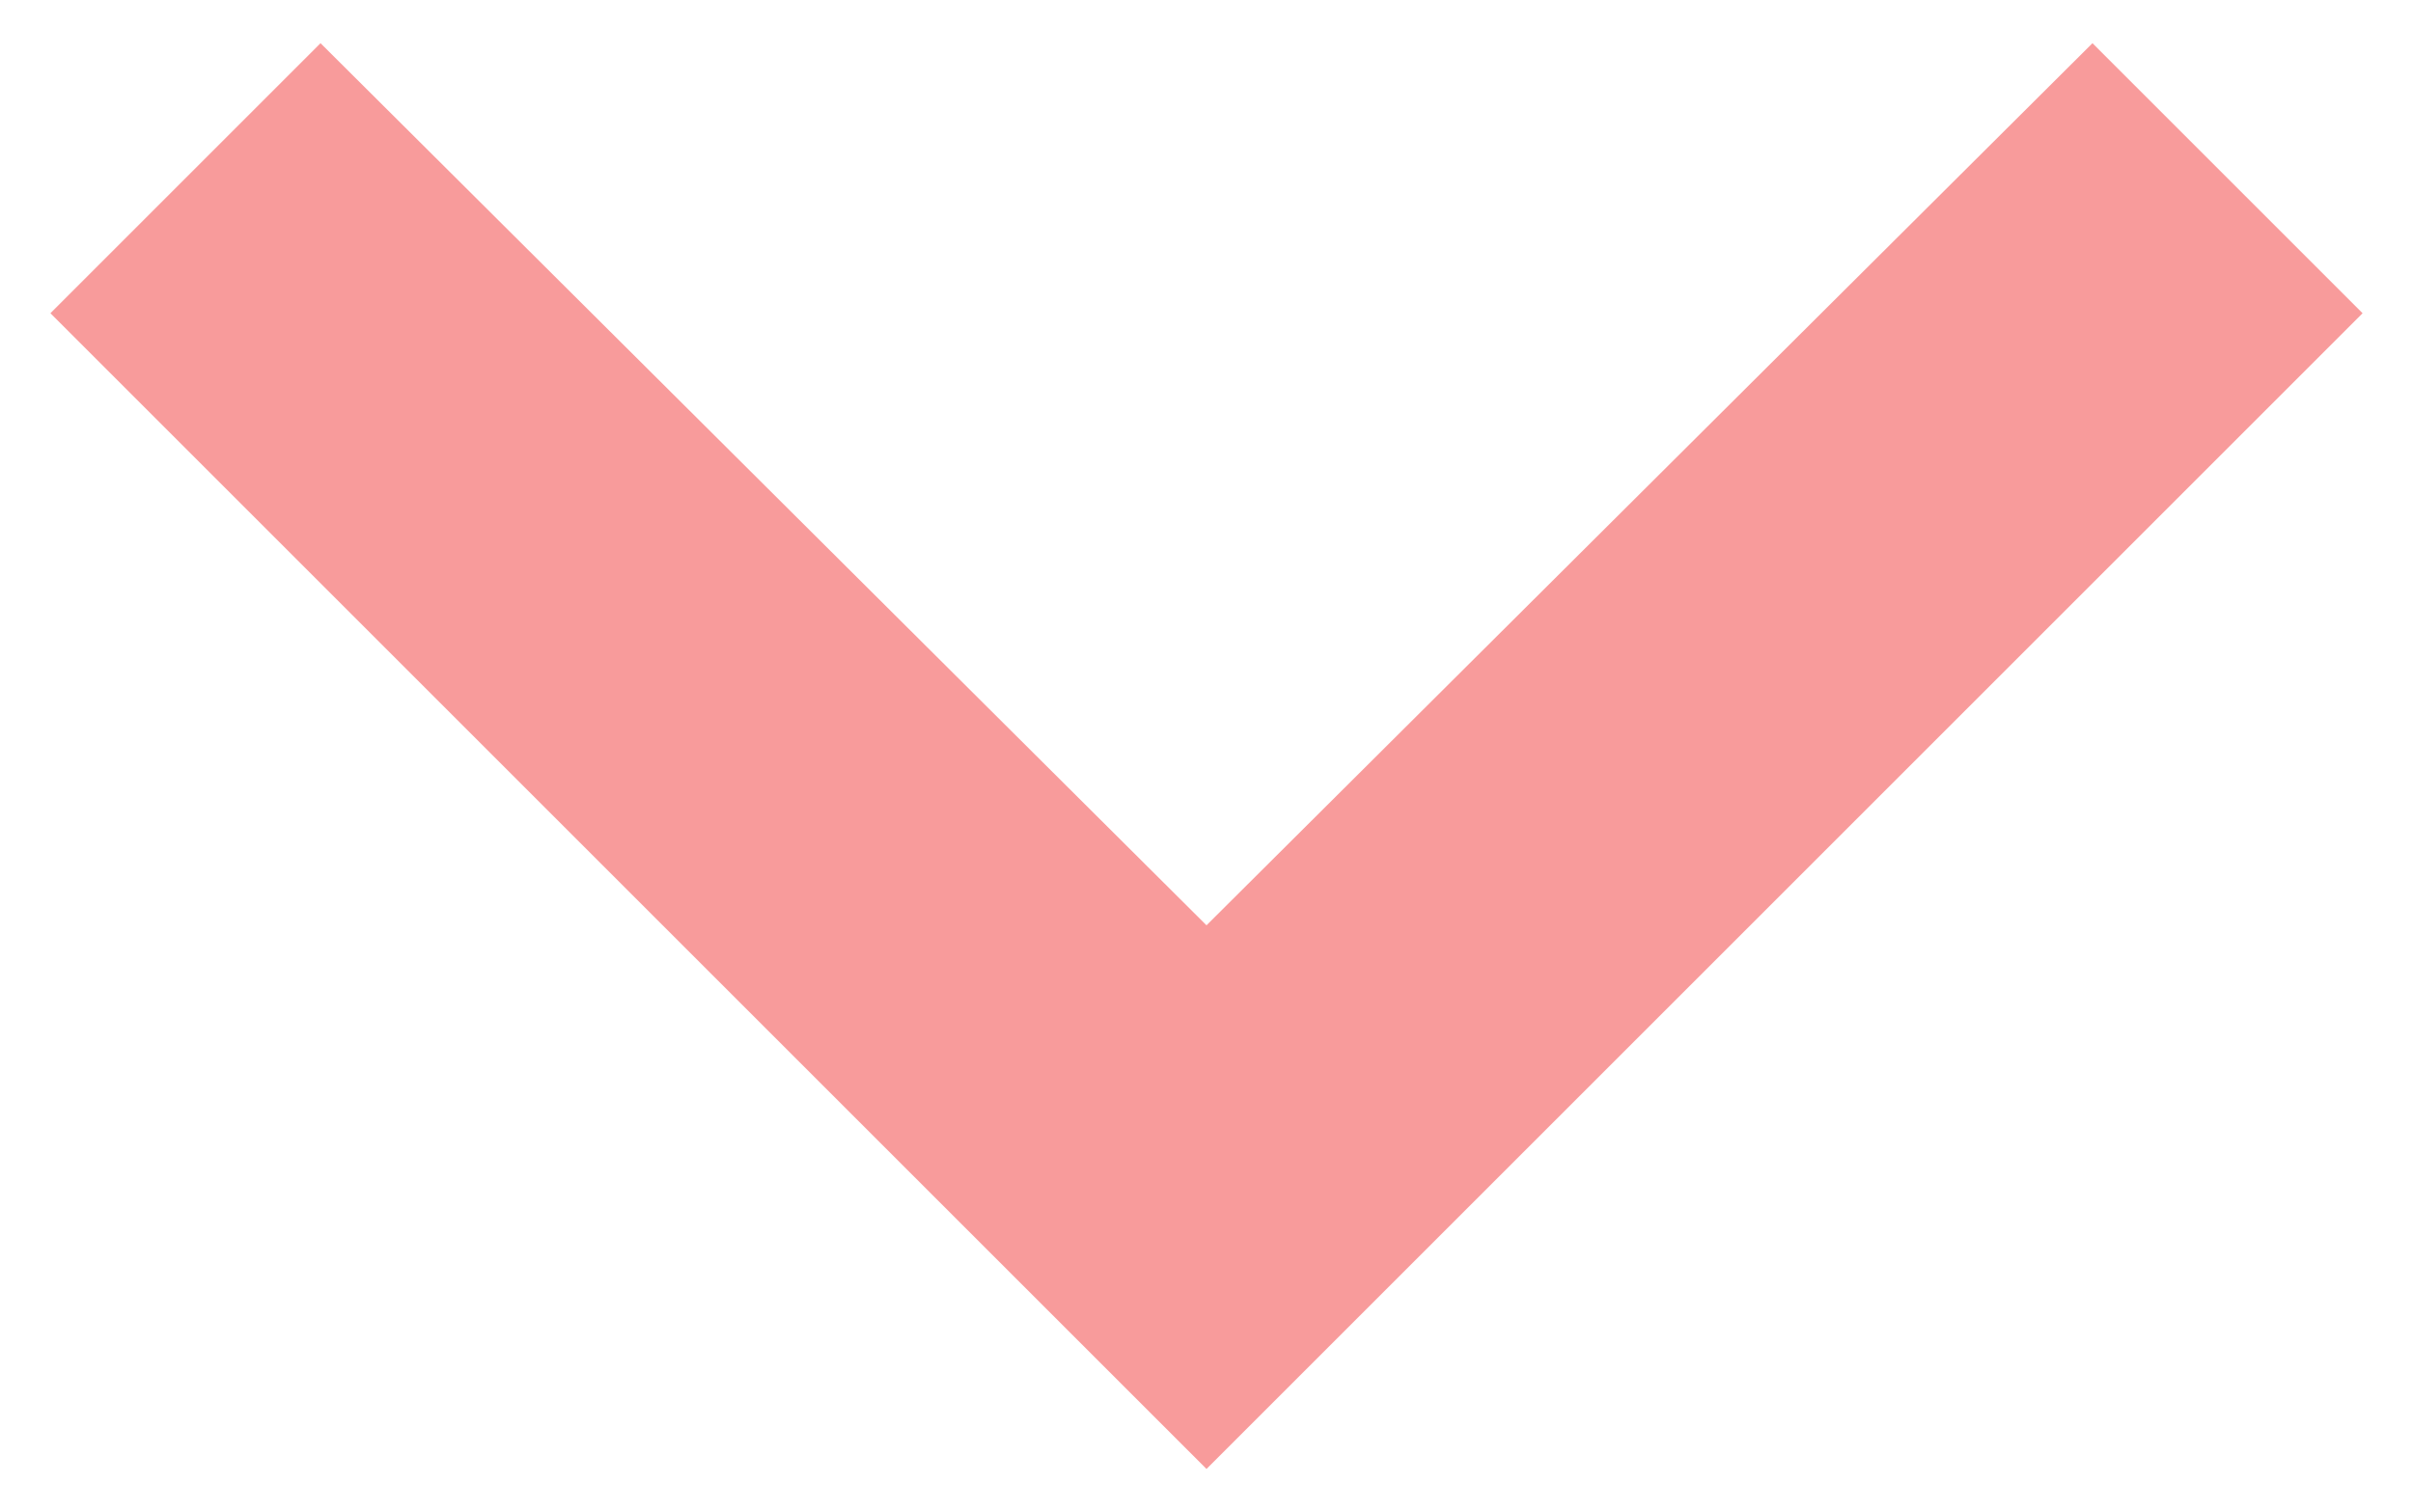 <?xml version="1.0" encoding="utf-8"?>
<!-- Generator: Adobe Illustrator 26.3.1, SVG Export Plug-In . SVG Version: 6.00 Build 0)  -->
<svg version="1.1" id="Capa_1" xmlns="http://www.w3.org/2000/svg" xmlns:xlink="http://www.w3.org/1999/xlink" x="0px" y="0px"
	 viewBox="0 0 67 42" style="enable-background:new 0 0 67 42;" xml:space="preserve">
<style type="text/css">
	.st0{fill:#F89B9B;}
</style>
<path id="Trazado_130" class="st0" d="M8.9,1.2l24.6,24.5L58.1,1.2l7.5,7.5L33.5,40.8L1.4,8.7L8.9,1.2z"/>
</svg>
